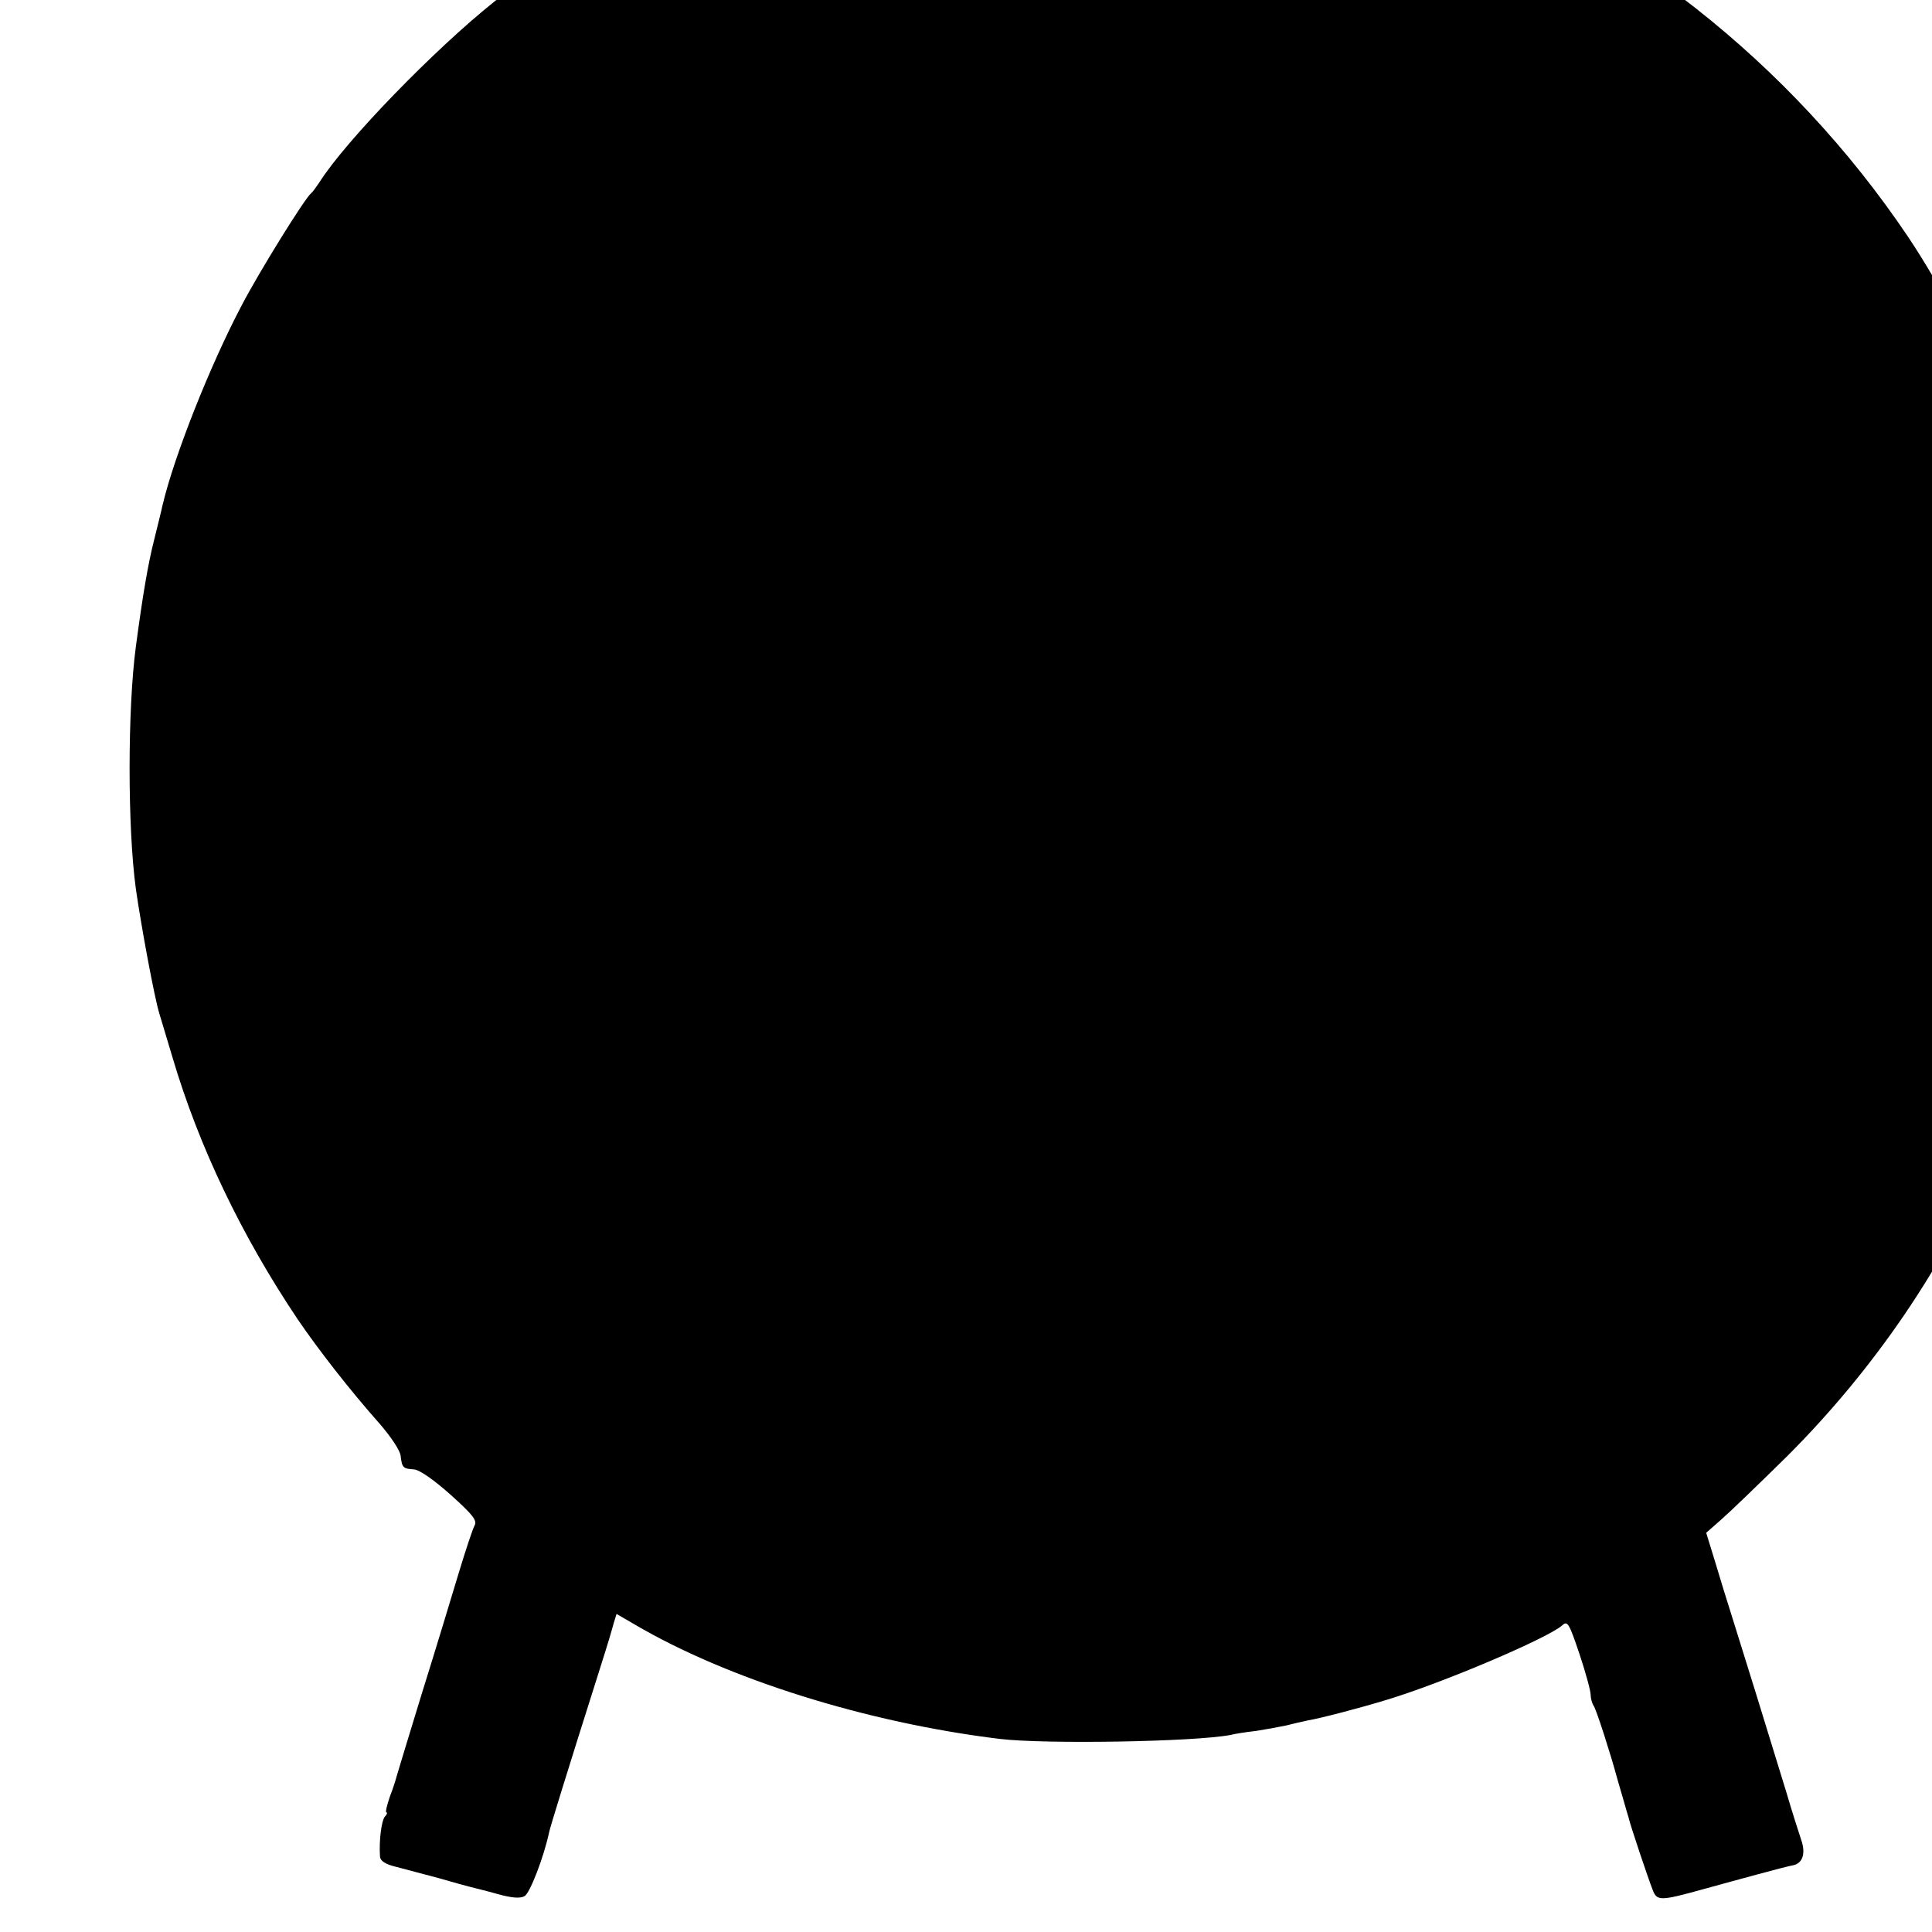 <?xml version="1.0" standalone="no"?>
<!DOCTYPE svg PUBLIC "-//W3C//DTD SVG 20010904//EN"
 "http://www.w3.org/TR/2001/REC-SVG-20010904/DTD/svg10.dtd">
<svg version="1.0" xmlns="http://www.w3.org/2000/svg"
 width="16pt" height="16pt" viewBox="0 0 16 16"
 preserveAspectRatio="xMidYMid meet">
<g transform="translate(0,16) scale(0.003,-0.003)"
fill="#000000" stroke="none">
<path d="M2730 5884 c-58 -7 -121 -16 -140 -19 -19 -3 -50 -8 -67 -10 -18 -3
-61 -12 -95 -20 -35 -9 -74 -18 -88 -21 -38 -8 -284 -86 -295 -94 -5 -4 -41
-20 -80 -35 -177 -70 -429 -220 -599 -355 -167 -133 -411 -385 -483 -498 -10
-15 -20 -29 -24 -32 -17 -13 -143 -216 -192 -310 -87 -165 -186 -415 -218
-550 -4 -19 -15 -62 -23 -95 -17 -66 -32 -154 -51 -297 -23 -173 -23 -500 0
-668 14 -99 51 -300 65 -345 5 -16 21 -70 36 -120 73 -247 191 -493 346 -724
56 -82 141 -192 227 -289 30 -35 56 -73 57 -88 4 -32 6 -35 37 -37 15 -1 55
-29 101 -70 61 -55 74 -71 66 -85 -5 -9 -25 -69 -44 -132 -19 -63 -64 -212
-101 -330 -36 -118 -68 -222 -70 -230 -2 -8 -10 -34 -19 -57 -8 -24 -13 -43
-9 -43 3 0 1 -6 -5 -12 -9 -12 -16 -65 -13 -110 1 -12 15 -21 44 -28 23 -6 76
-20 117 -31 41 -12 82 -23 90 -25 8 -2 41 -10 73 -19 39 -11 63 -13 75 -6 15
8 54 110 68 177 2 11 51 170 130 419 43 136 38 122 48 157 l8 26 50 -29 c255
-150 639 -271 1008 -316 126 -15 539 -8 637 11 11 3 43 8 70 11 26 4 64 11 83
15 19 5 46 11 60 14 36 6 146 35 215 56 157 47 447 171 487 206 15 14 19 8 48
-78 17 -51 31 -102 31 -113 0 -10 4 -24 8 -30 7 -8 49 -140 65 -200 1 -5 9
-30 16 -55 7 -25 14 -49 16 -55 3 -16 54 -168 66 -198 12 -32 20 -32 143 2 39
11 106 29 150 41 44 12 87 23 94 24 27 5 36 32 24 68 -6 18 -26 80 -43 138
-57 186 -121 393 -147 475 -14 44 -36 115 -49 159 l-24 78 42 37 c23 20 105
99 183 176 237 237 433 523 555 815 18 41 38 89 45 105 53 120 128 411 151
580 4 28 8 59 11 70 7 34 16 215 16 315 1 123 -12 302 -27 385 -3 17 -8 48
-12 70 -5 35 -27 139 -38 185 -26 105 -61 220 -76 255 -5 11 -23 58 -41 104
-53 140 -159 342 -252 481 -323 480 -795 852 -1340 1054 -201 75 -360 113
-642 153 -78 11 -458 9 -555 -3z"/>
</g>
</svg>
